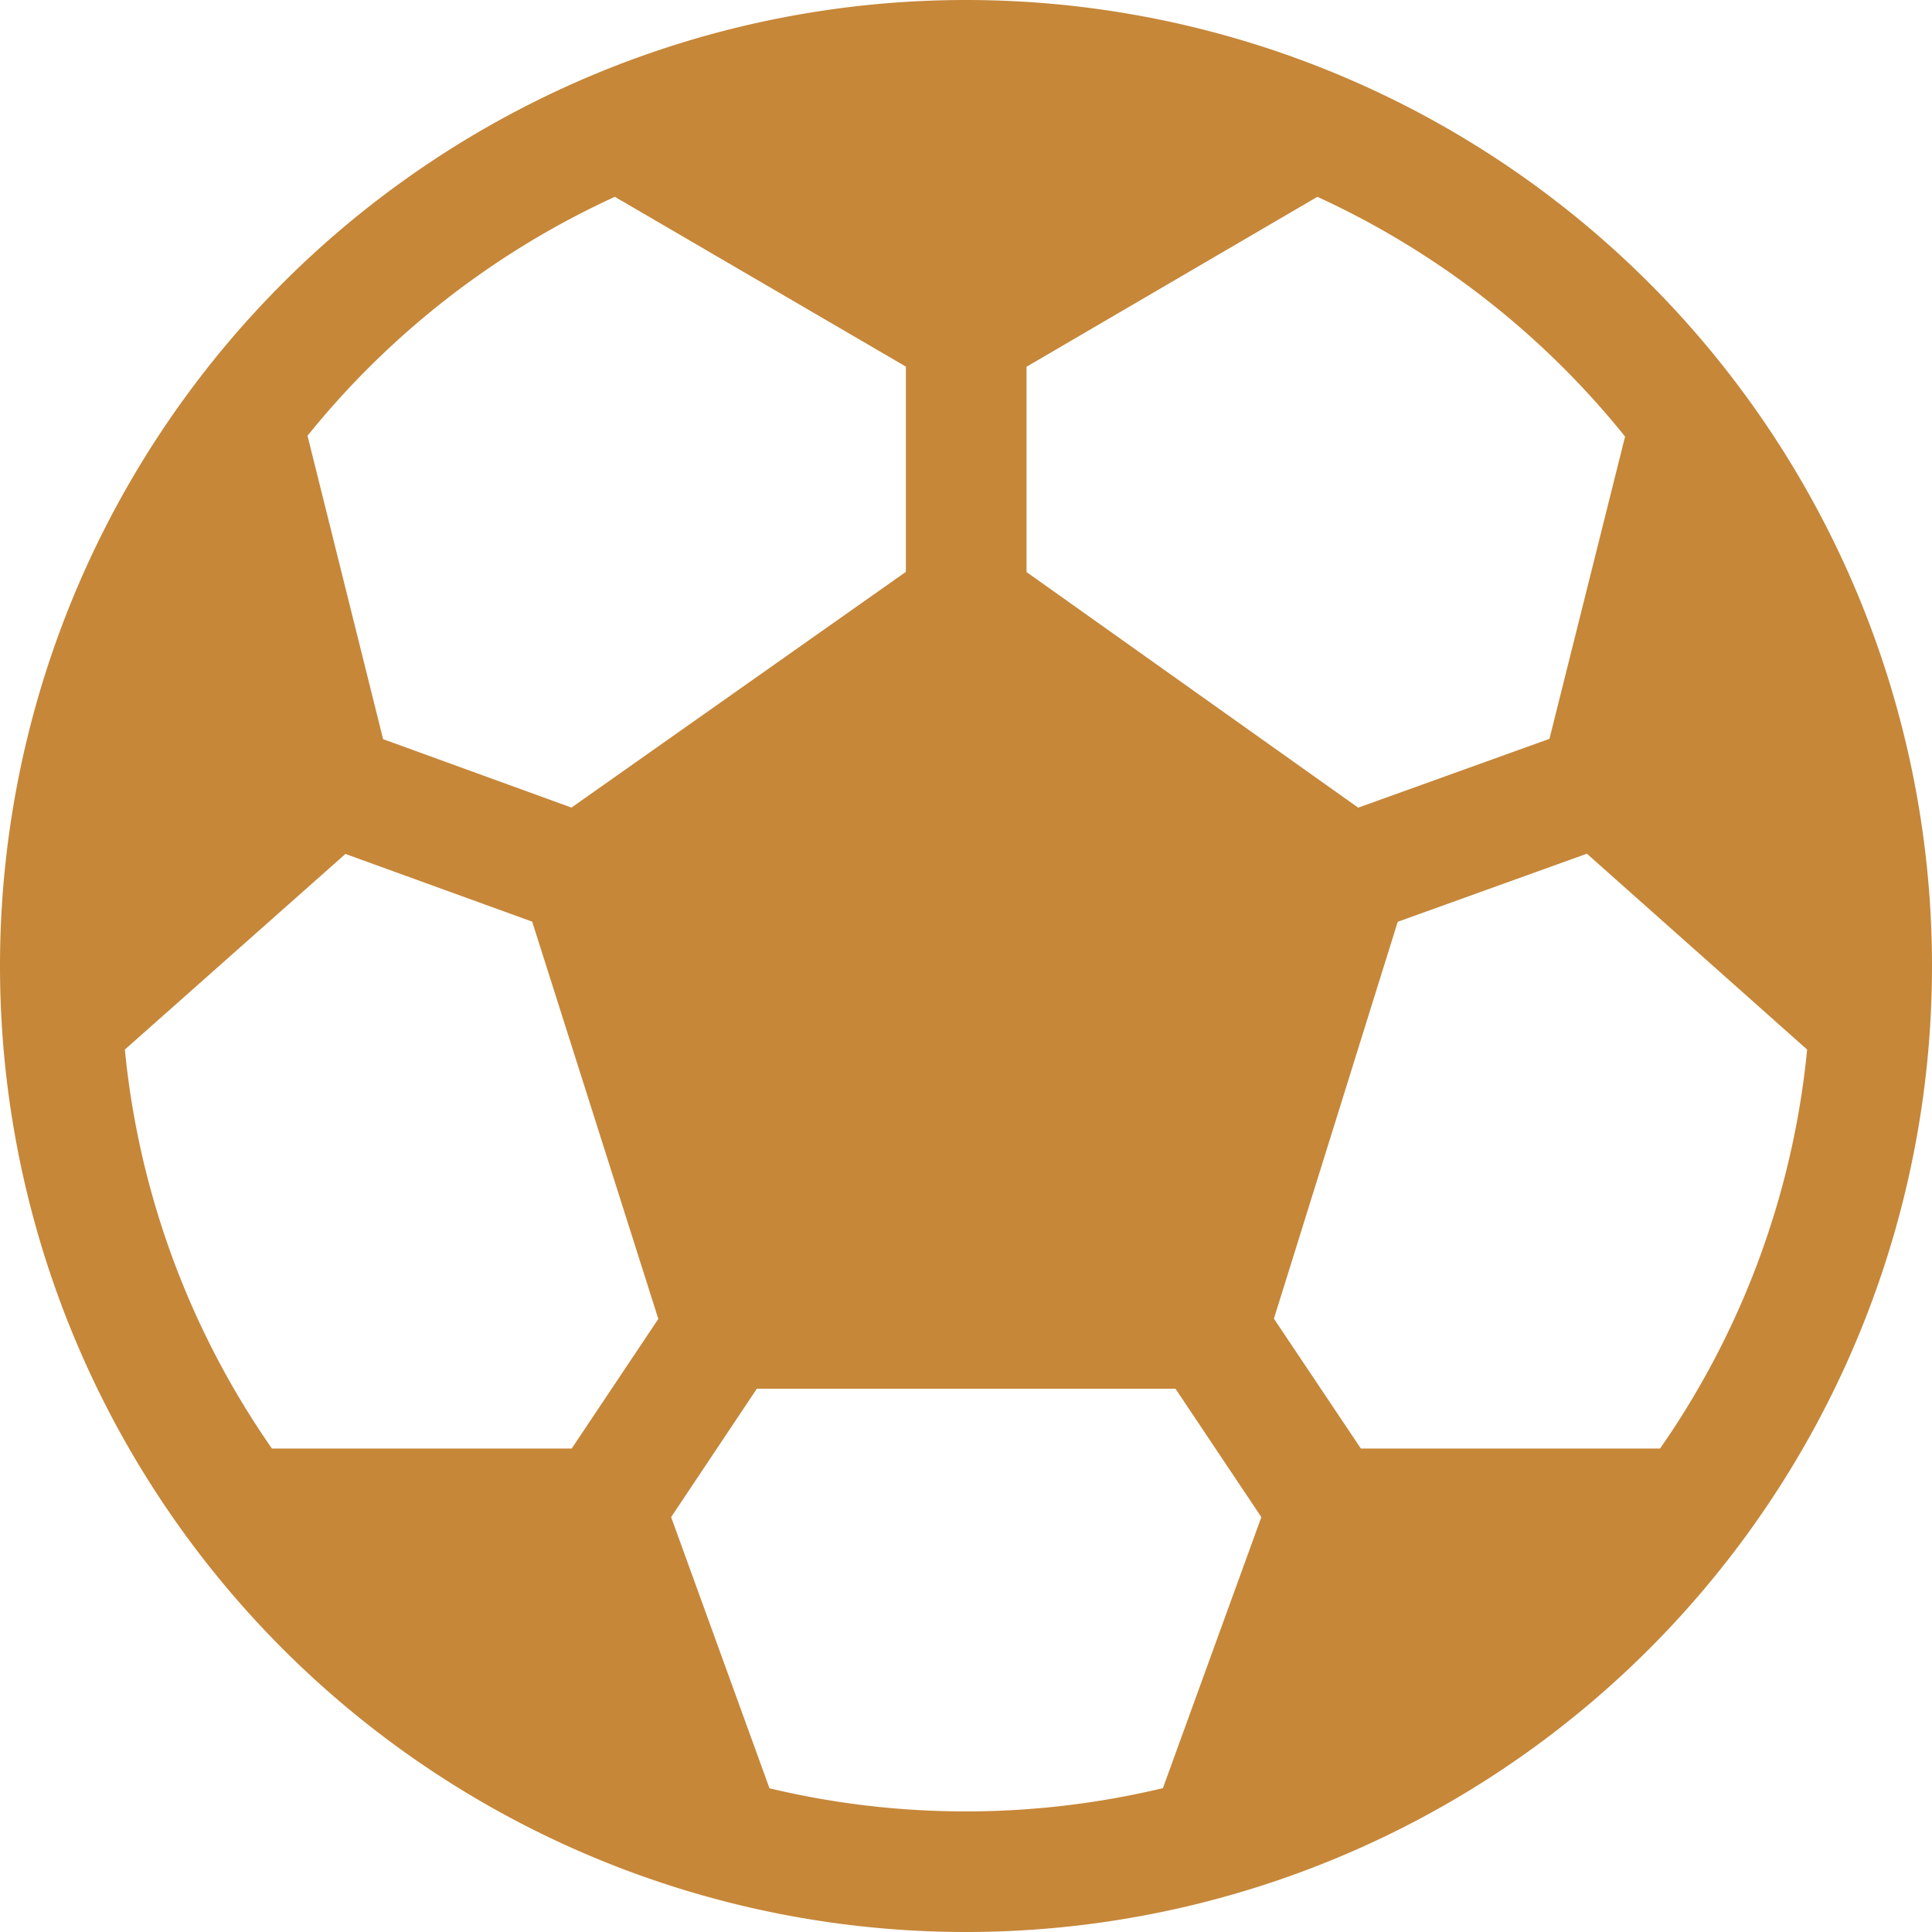 <svg xmlns="http://www.w3.org/2000/svg" width="24" height="24" fill="#c68739"><path d="M12 0a12 12 0 1 0 0 24 12 12 0 0 0 0-24ZM7.638 2.445l3.615 2.109v2.55l-4.154 2.928-2.34-.85-.939-3.769a10.538 10.538 0 0 1 3.818-2.968ZM1.551 13.038l2.74-2.43 2.32.841 1.567 4.935-1.076 1.61H3.378a10.44 10.44 0 0 1-1.827-4.956Zm8.008 9.177-1.222-3.369 1.065-1.595h5.2l1.067 1.595-1.223 3.367c-1.606.384-3.28.386-4.886.002Zm11.063-4.221h-3.717l-1.08-1.613 1.538-4.93 2.35-.846 2.736 2.433a10.44 10.44 0 0 1-1.827 4.956Zm-.435-12.57-.939 3.754-2.376.855-4.12-2.927v-2.55l3.613-2.111a10.536 10.536 0 0 1 3.822 2.978v.001Z"/></svg>